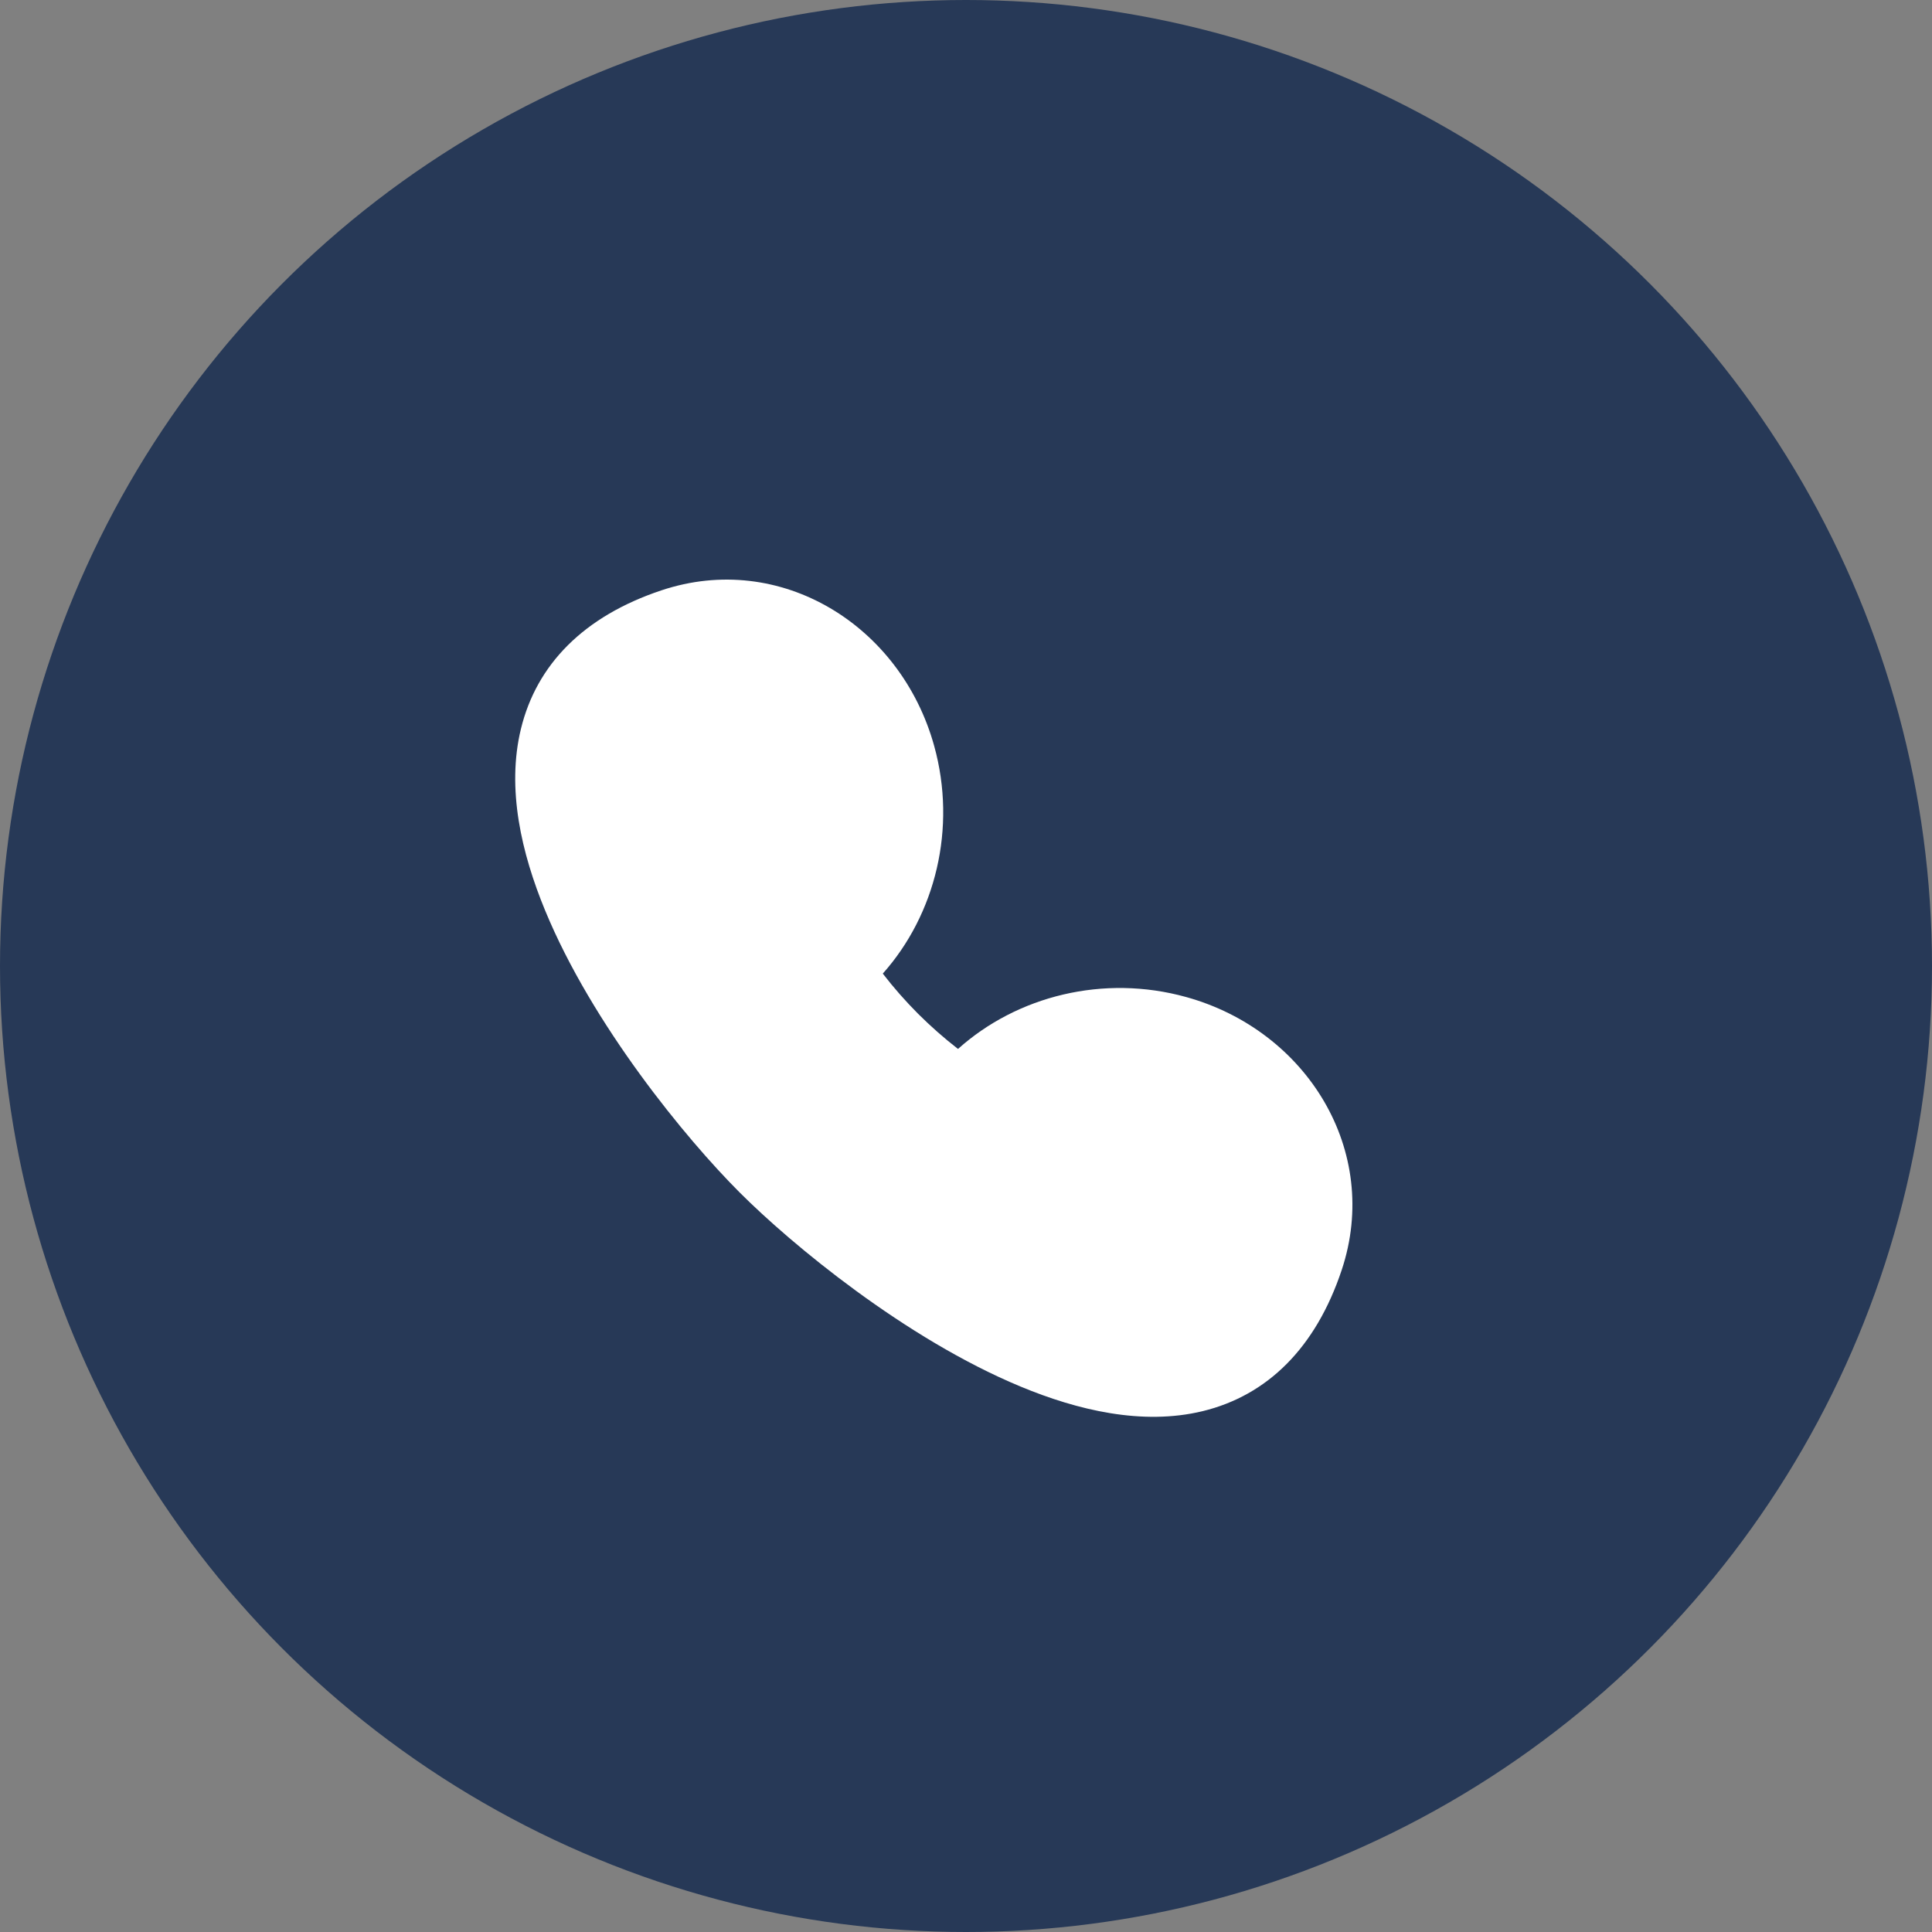 <svg width="30" height="30" viewBox="0 0 30 30" fill="none" xmlns="http://www.w3.org/2000/svg">
<rect x="0" y="0" width="30" height="30" fill="#808080" stroke="none"/>
<circle cx="15" cy="15" r="15" fill="#273957"/>
<path fill-rule="evenodd" clip-rule="evenodd" d="M14.506 11.583C13.987 9.708 12.118 8.55 10.27 9.167C9.065 9.569 8.332 10.318 8.089 11.318C7.863 12.247 8.098 13.25 8.464 14.136C9.2 15.921 10.658 17.689 11.484 18.515C12.29 19.322 14.056 20.786 15.844 21.529C16.731 21.898 17.738 22.138 18.672 21.913C19.676 21.67 20.43 20.933 20.834 19.72C21.449 17.871 20.293 16.001 18.419 15.482L18.419 15.482C17.137 15.126 15.793 15.465 14.876 16.288C14.661 16.121 14.454 15.939 14.256 15.742C14.058 15.543 13.875 15.335 13.708 15.118C14.525 14.201 14.86 12.861 14.506 11.583L14.506 11.583Z" fill="white"/>
</svg>
